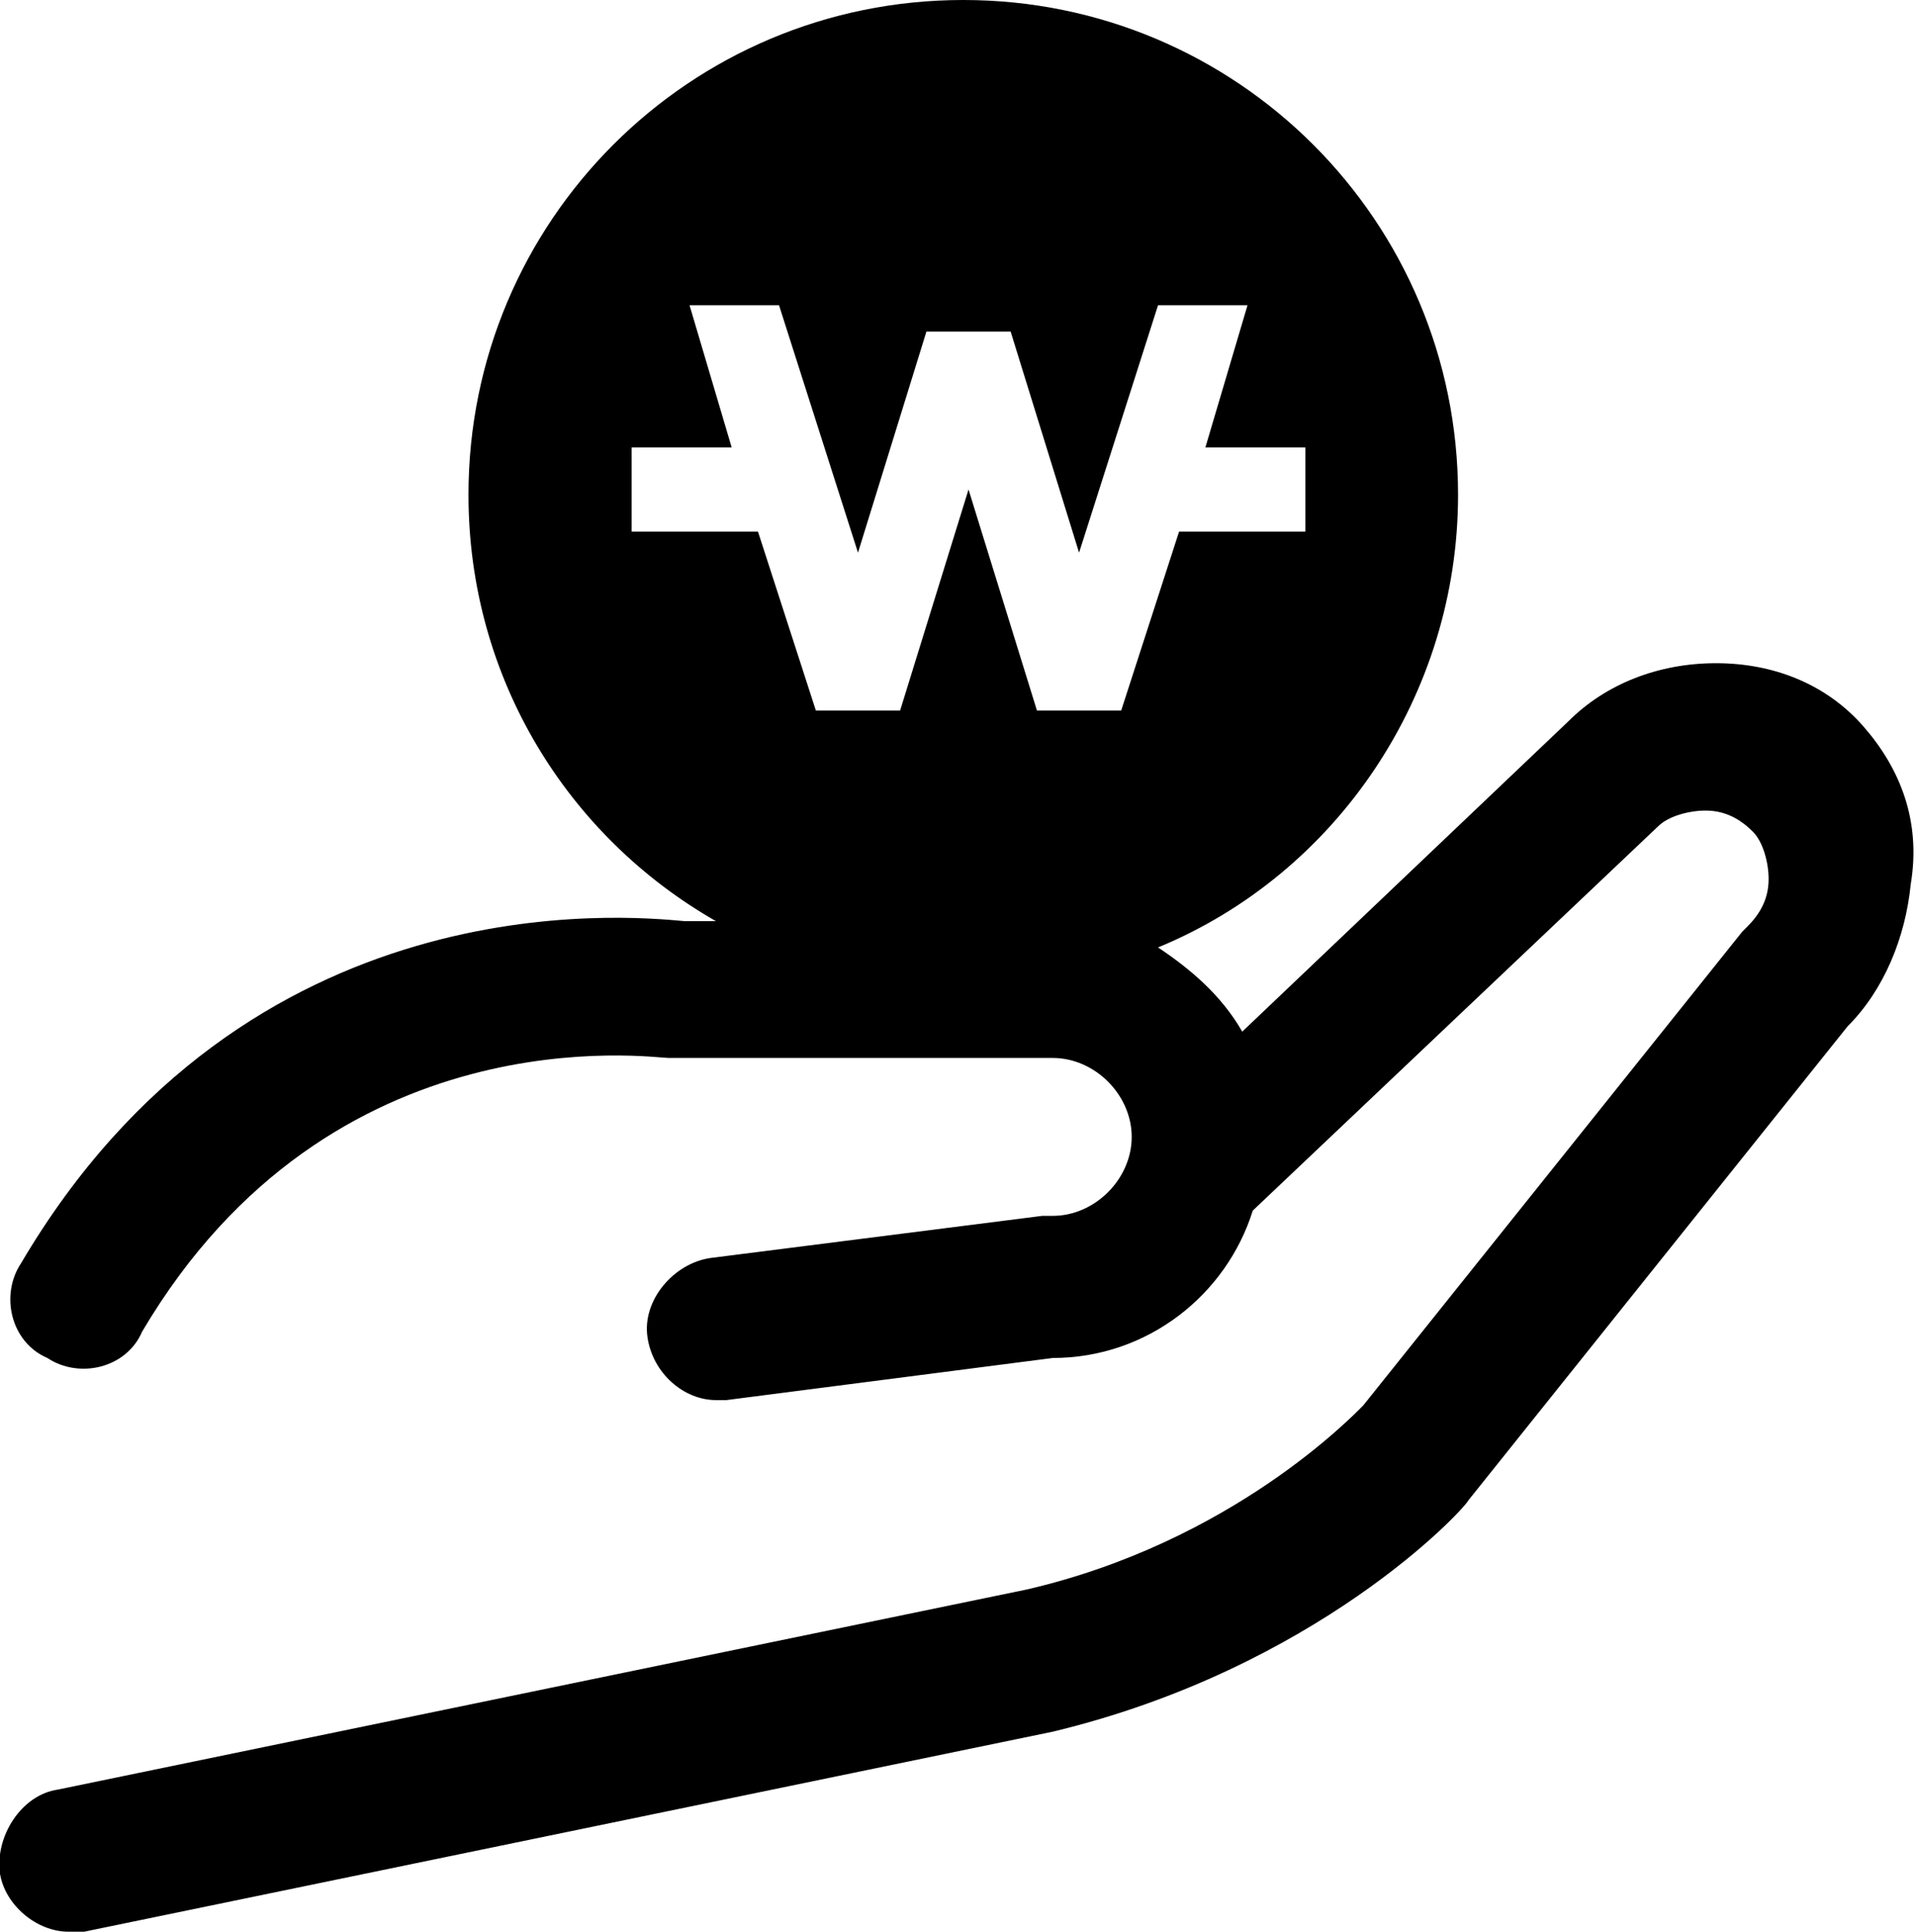 <svg version="1.1" id="icons" xmlns="http://www.w3.org/2000/svg" xmlns:xlink="http://www.w3.org/1999/xlink" x="0px" y="0px" viewBox="0 0 36.4 36.7" style="enable-background:new 0 0 36.4 36.7;" xml:space="preserve">
	<path class="st0" d="M35.4,13.8c-0.7-0.8-1.7-1.2-2.8-1.2c-1.1,0-2.1,0.4-2.8,1.1l-6.2,5.9c-0.4-0.7-1-1.2-1.6-1.6
	c3.4-1.4,5.7-4.8,5.7-8.6c0-5.2-4.2-9.4-9.4-9.4S8.9,4.2,8.9,9.4c0,3.5,1.9,6.5,4.7,8.1H13c-1.1-0.1-8.3-0.8-12.6,6.5
	c-0.4,0.6-0.2,1.5,0.5,1.8c0.6,0.4,1.5,0.2,1.8-0.5c3.6-6.1,9.7-5.2,10-5.2c0.1,0,0.1,0,0.2,0H20c0.8,0,1.5,0.7,1.5,1.5
	s-0.7,1.5-1.5,1.5c-0.1,0-0.1,0-0.2,0l-6.3,0.8c-0.7,0.1-1.3,0.8-1.2,1.5s0.7,1.2,1.3,1.2c0.1,0,0.1,0,0.2,0l6.2-0.8
	c1.8,0,3.3-1.2,3.8-2.8l0,0l7.7-7.3c0.2-0.2,0.6-0.3,0.9-0.3c0.3,0,0.6,0.1,0.9,0.4c0.2,0.2,0.3,0.6,0.3,0.9s-0.1,0.6-0.4,0.9
	l-0.1,0.1l-7.2,9c-0.2,0.2-2.5,2.6-6.4,3.5L1.1,34c-0.7,0.1-1.2,0.9-1.1,1.6c0.1,0.6,0.7,1.1,1.3,1.1c0.1,0,0.2,0,0.3,0L20,32.9l0,0
	c5-1.2,7.8-4.2,7.9-4.4l0,0l7.2-9c0.7-0.7,1.1-1.7,1.2-2.7C36.5,15.6,36.1,14.6,35.4,13.8z M12,8.5h1.9l-0.8-2.7h1.7l1.5,4.7
	l1.3-4.2h1.6l1.3,4.2L22,5.8h1.7l-0.8,2.7h1.9v1.6h-2.4l-1.1,3.4h-1.6l-1.3-4.2l-1.3,4.2h-1.6l-1.1-3.4H12L12,8.5L12,8.5z"></path>
</svg>